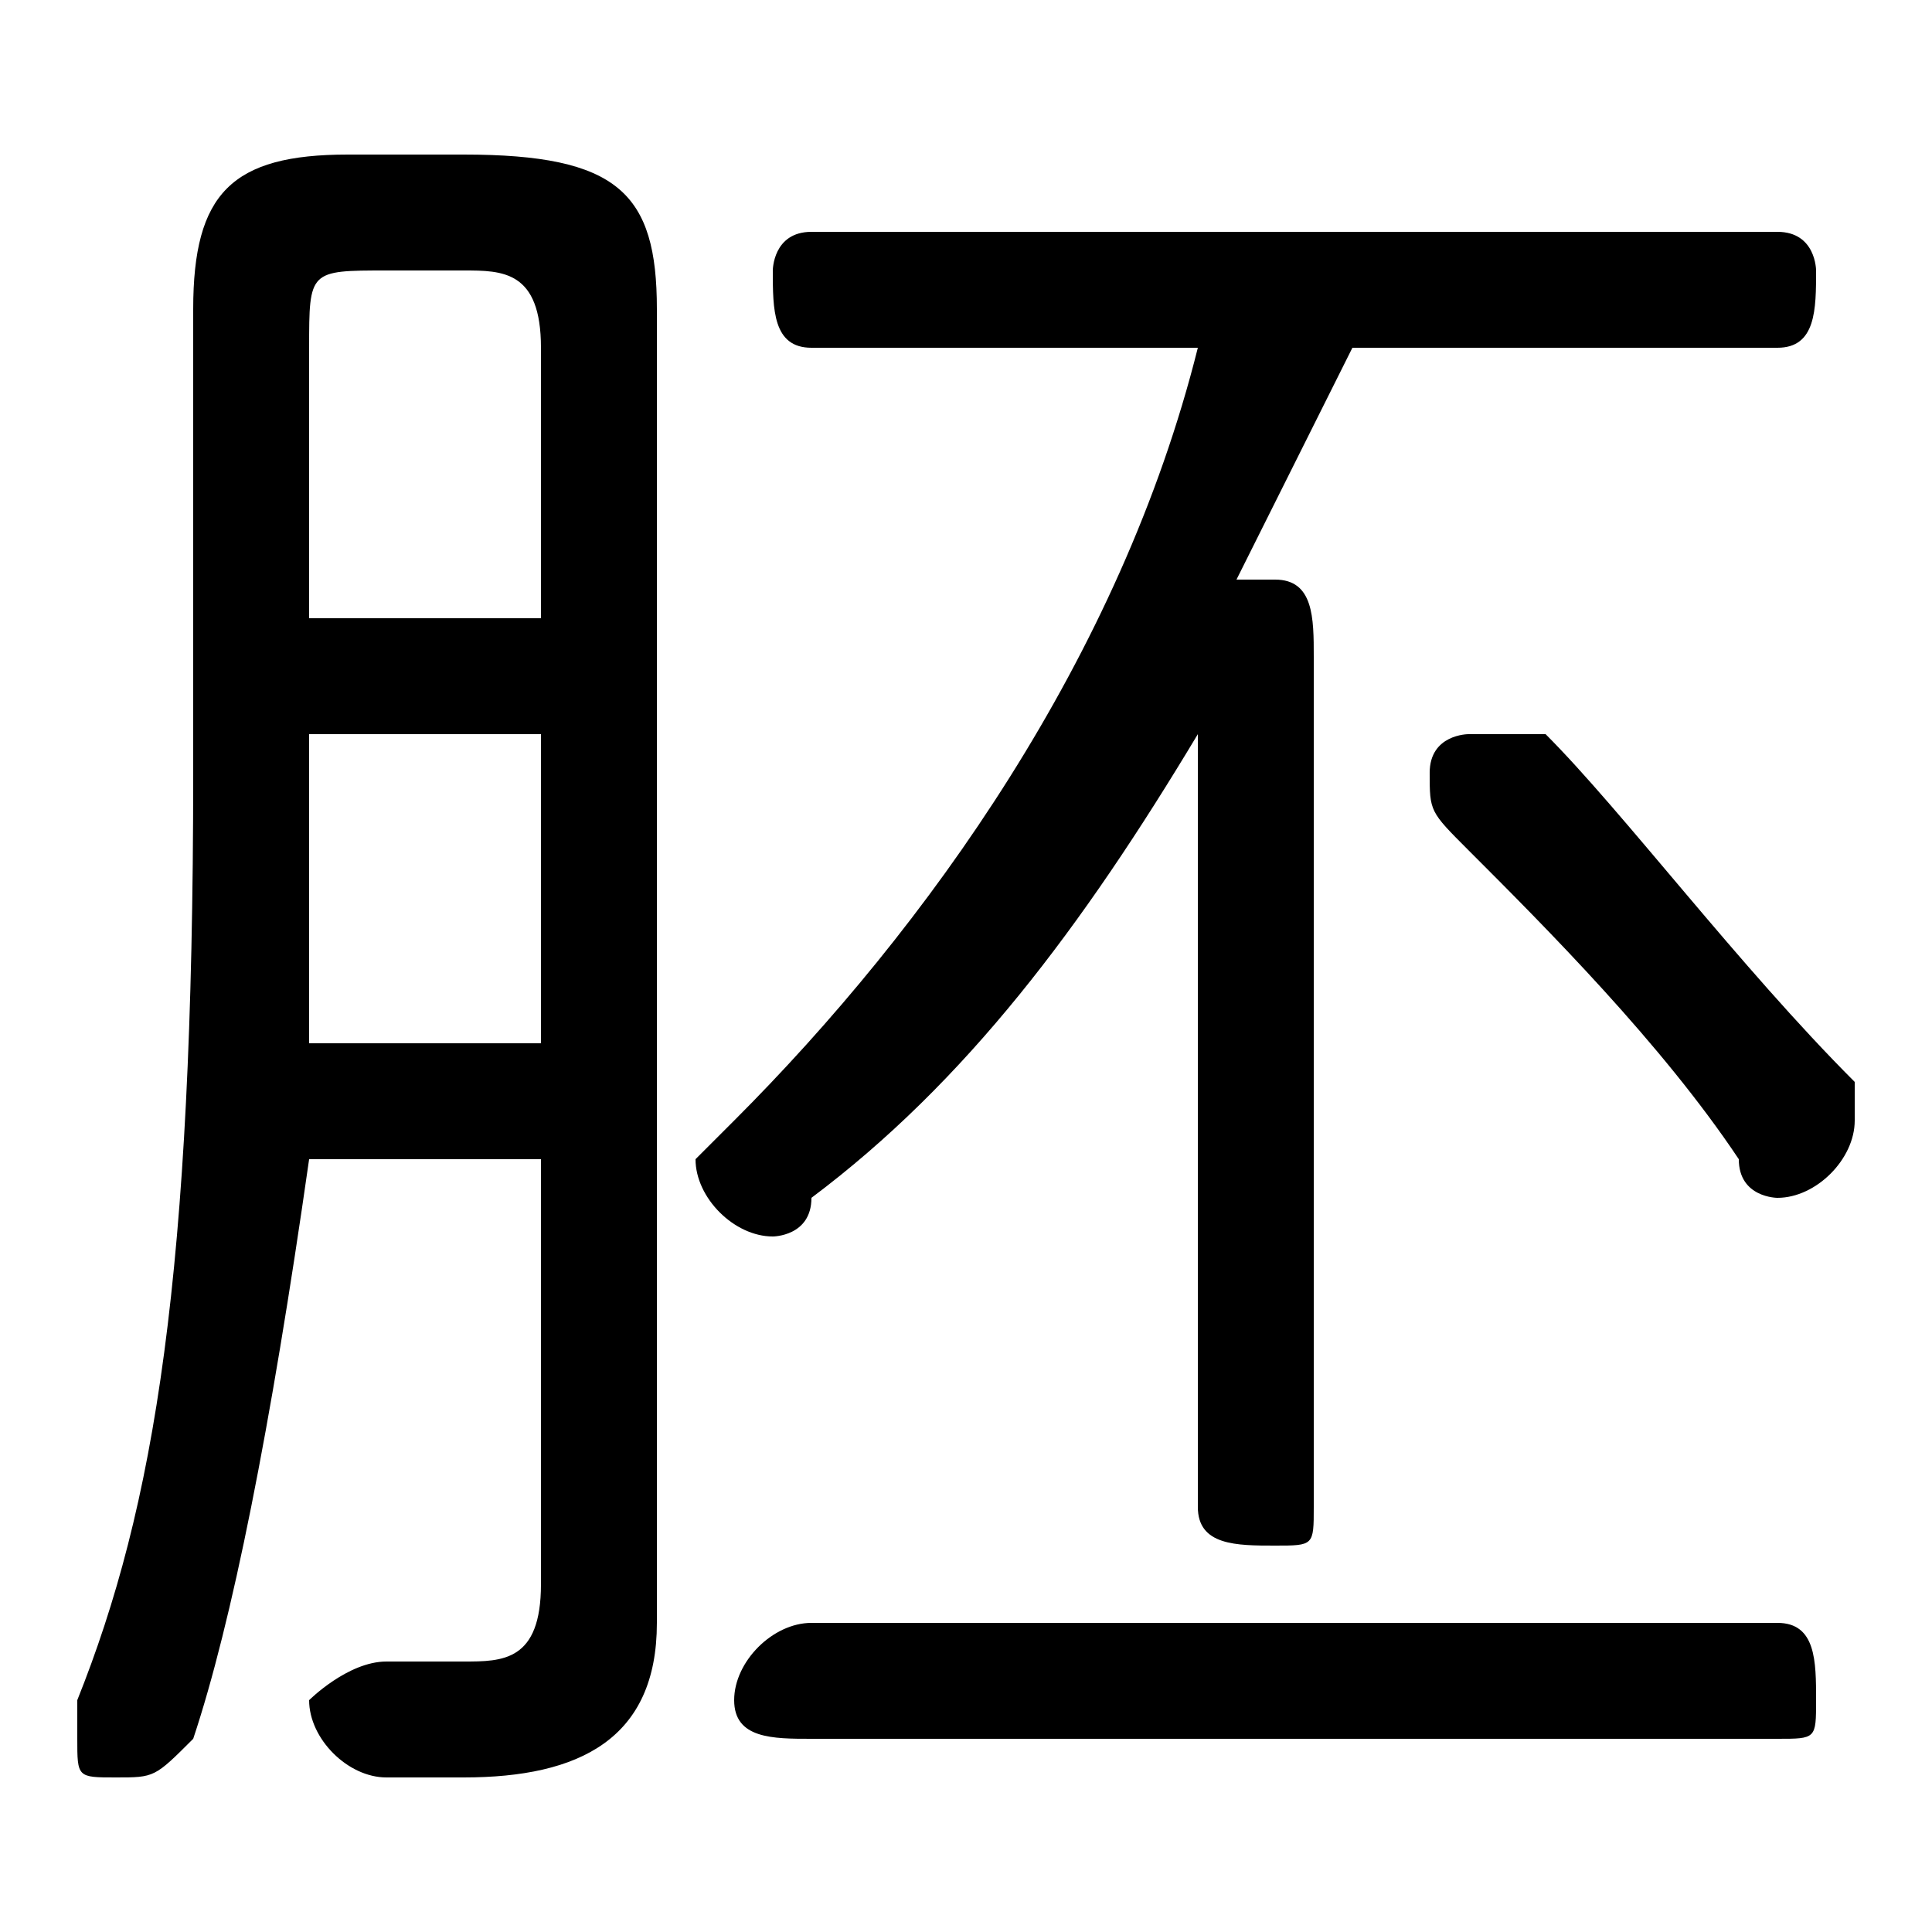 <svg xmlns="http://www.w3.org/2000/svg" viewBox="0 -44.0 50.0 50.0">
    <rect x="0" y="-44.0" width="50.0" height="50.0" fill="#808080" stroke="none"/>
    <g transform="scale(1, -1)">
        <!-- ボディの枠 -->
        <rect x="0" y="-6.0" width="50.0" height="50.0"
            stroke="white" fill="white"/>
        <!-- グリフ座標系の原点 -->
        <circle cx="0" cy="0" r="5" fill="white"/>
        <!-- グリフのアウトライン -->
        <g style="fill:black;stroke:#000000;stroke-width:0;stroke-linecap:round;stroke-linejoin:round;">
        <path d="M 32.0 29.0 C 33.0 31.0 34.0 33.0 35.0 35.0 L 46.0 35.0 C 47.0 35.0 47.0 36.0 47.0 37.0 C 47.0 37.0 47.0 38.0 46.0 38.0 L 21.0 38.0 C 20.0 38.0 20.0 37.0 20.0 37.0 C 20.0 36.0 20.0 35.0 21.0 35.0 L 31.0 35.0 C 29.0 27.0 24.0 20.0 19.0 15.0 C 19.0 15.0 18.0 14.0 18.0 14.0 C 18.0 13.0 19.0 12.0 20.0 12.0 C 20.0 12.0 21.0 12.0 21.0 13.0 C 25.0 16.0 28.0 20.0 31.0 25.0 L 31.0 5.0 C 31.0 4.0 32.0 4.0 33.0 4.0 C 34.0 4.0 34.0 4.0 34.0 5.0 L 34.0 27.0 C 34.0 28.0 34.0 29.0 33.0 29.0 Z M 14.0 14.0 L 14.0 3.0 C 14.0 1.0 13.0 1.0 12.0 1.0 C 12.0 1.0 11.0 1.0 10.0 1.0 C 9.0 1.0 8.0 0.0 8.0 -0.0 C 8.0 -1.0 9.0 -2.0 10.0 -2.0 C 11.0 -2.0 11.0 -2.0 12.0 -2.0 C 15.0 -2.0 17.0 -1.0 17.0 2.0 L 17.0 36.0 C 17.0 39.0 16.0 40.0 12.0 40.0 L 9.0 40.0 C 6.0 40.0 5.0 39.0 5.0 36.0 L 5.0 24.0 C 5.0 11.0 4.0 5.0 2.0 0.0 C 2.0 -0.0 2.0 -1.0 2.0 -1.0 C 2.0 -2.0 2.0 -2.0 3.0 -2.0 C 4.0 -2.0 4.0 -2.0 5.0 -1.0 C 6.0 2.0 7.0 7.0 8.0 14.0 Z M 14.0 28.0 L 8.0 28.0 L 8.0 35.0 C 8.0 37.0 8.0 37.0 10.0 37.0 L 12.0 37.0 C 13.0 37.0 14.0 37.0 14.0 35.0 Z M 14.0 25.0 L 14.0 17.0 L 8.0 17.0 C 8.0 19.0 8.0 21.0 8.0 24.0 L 8.0 25.0 Z M 40.0 25.0 C 39.0 25.0 39.0 25.0 38.0 25.0 C 38.0 25.0 37.0 25.0 37.0 24.0 C 37.0 23.0 37.0 23.0 38.0 22.0 C 40.0 20.0 43.0 17.0 45.0 14.0 C 45.0 13.0 46.0 13.0 46.0 13.0 C 47.0 13.0 48.0 14.0 48.0 15.0 C 48.0 15.0 48.0 16.0 48.0 16.0 C 45.0 19.0 42.0 23.0 40.0 25.0 Z M 46.0 -1.0 C 47.0 -1.0 47.0 -1.0 47.0 0.0 C 47.0 1.0 47.0 2.0 46.0 2.0 L 21.0 2.0 C 20.0 2.0 19.0 1.0 19.0 0.0 C 19.0 -1.0 20.0 -1.0 21.0 -1.0 Z"/>
    </g>
    </g>
</svg>
